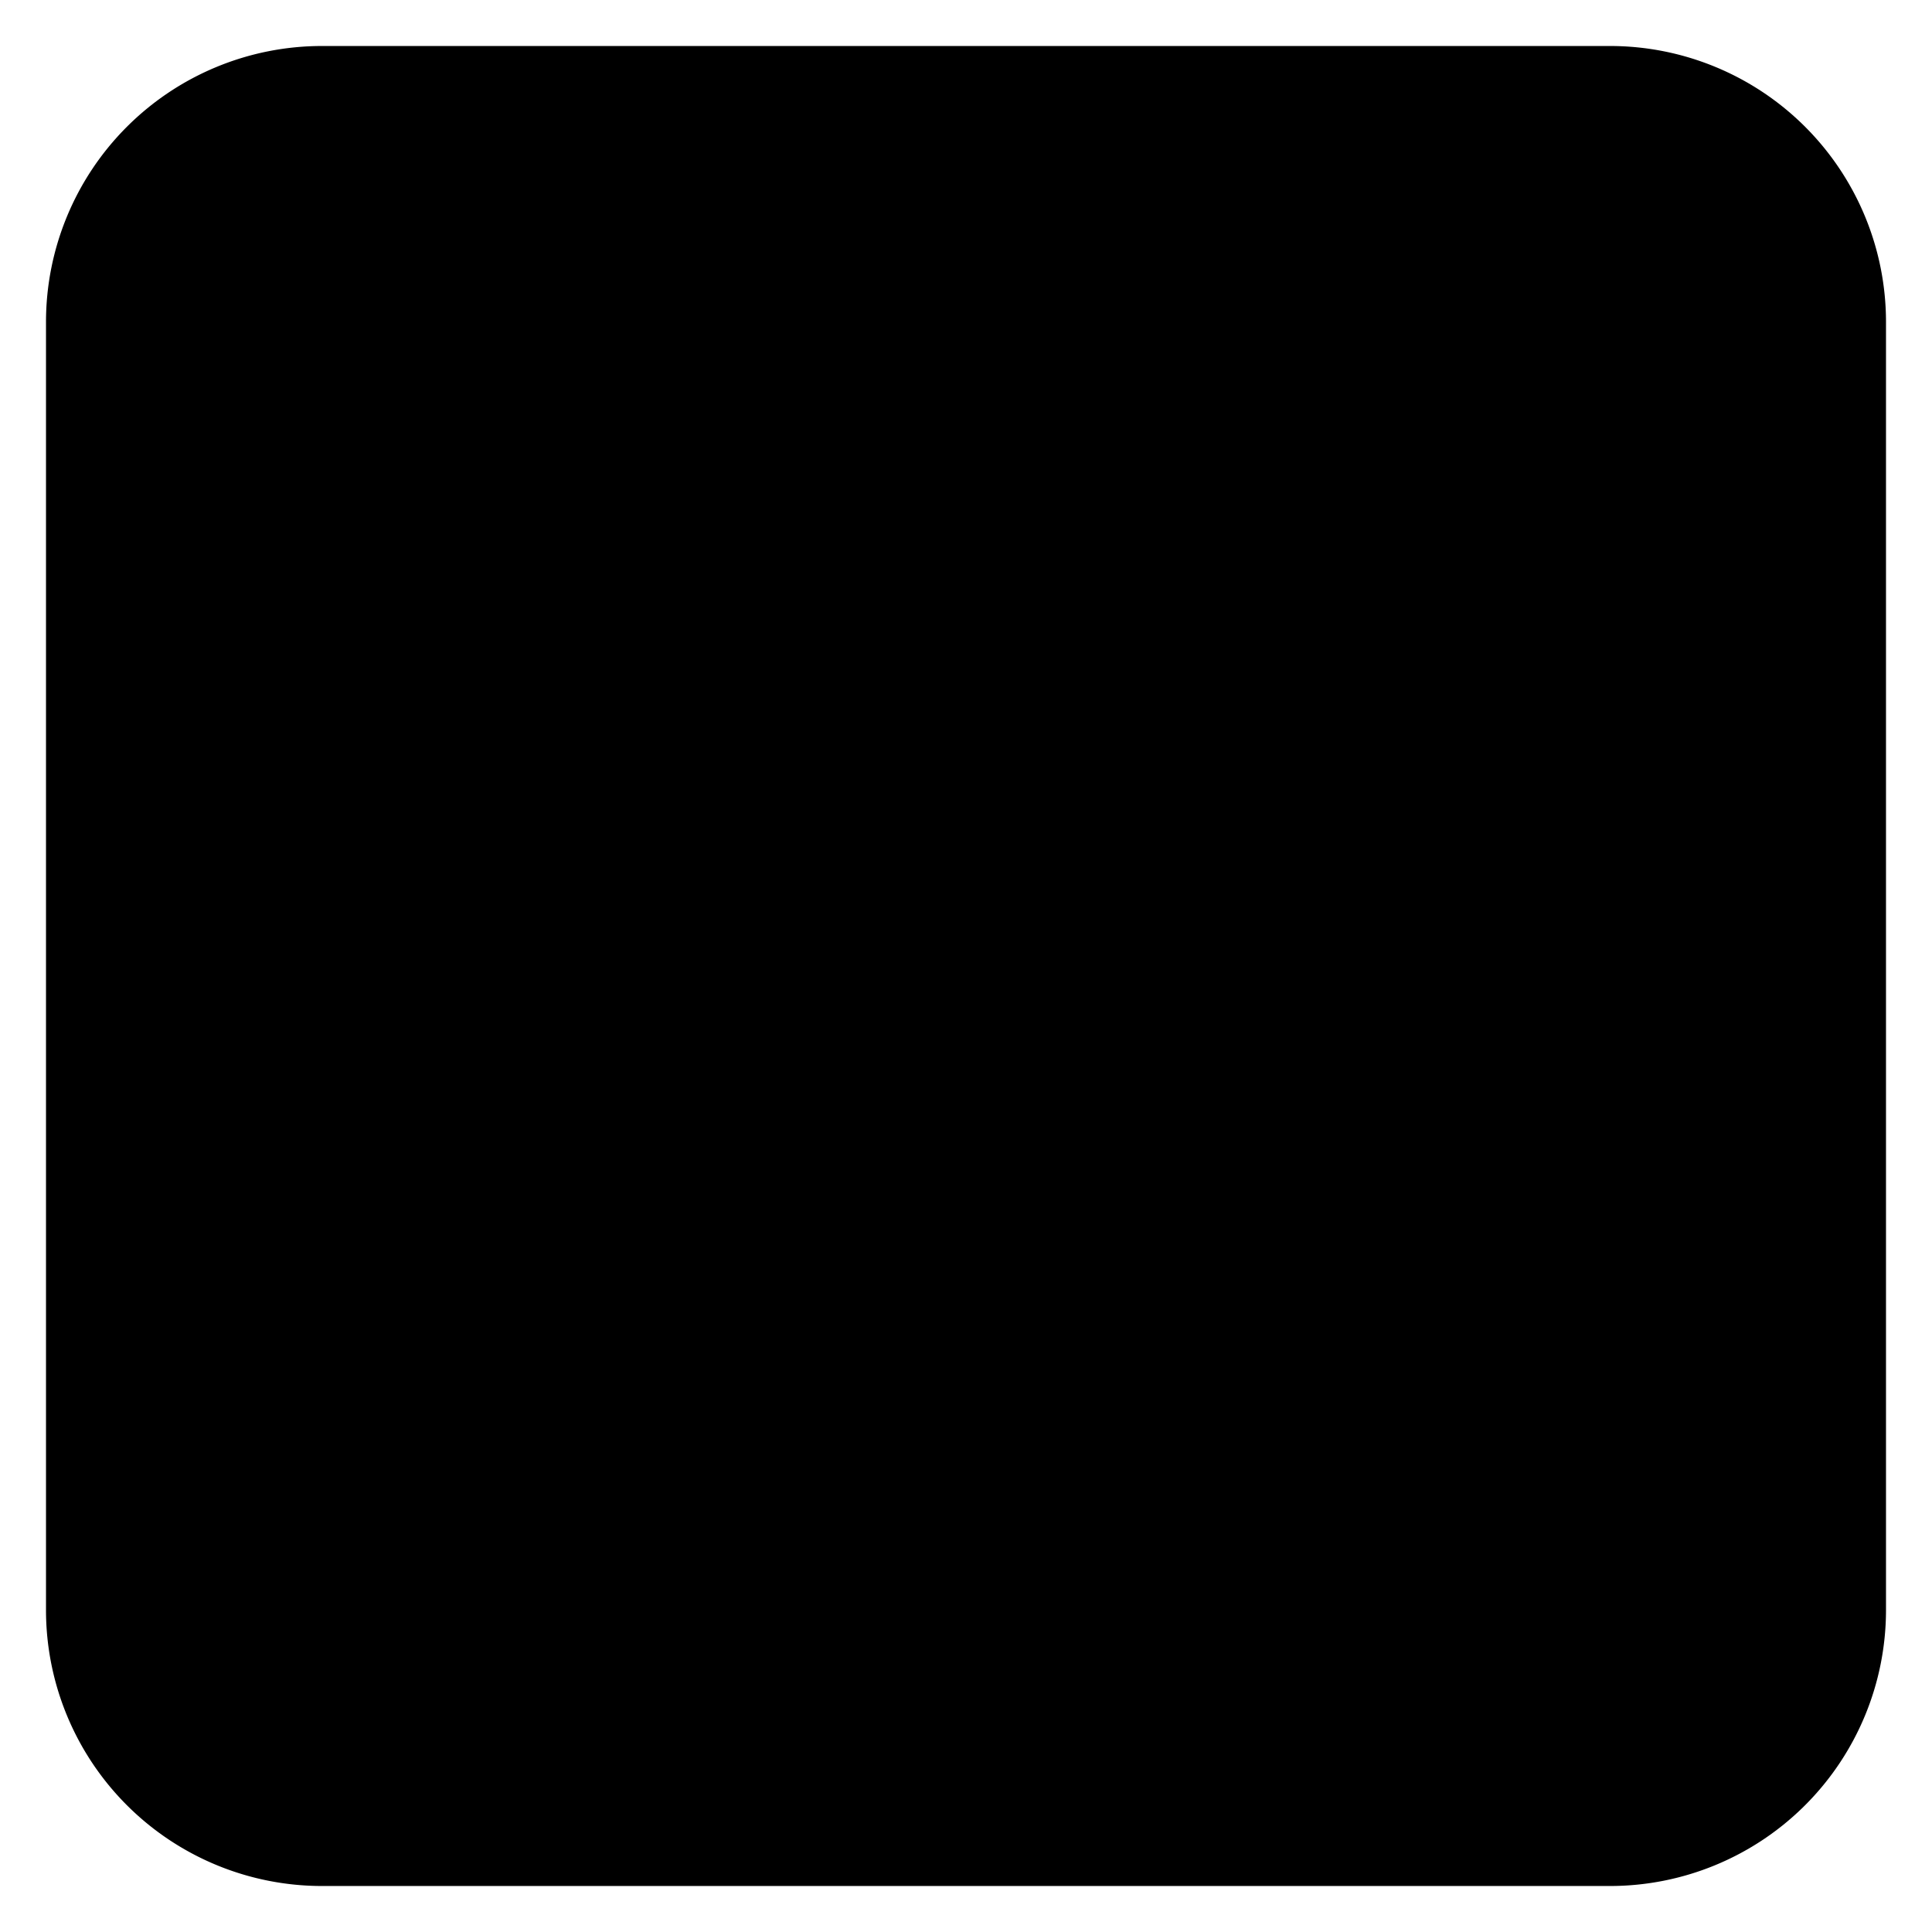 <svg viewBox="0 0 252 252">
    <path d="M42 6h168a36 36 0 0 1 36 36v168a36 36 0 0 1-36 36H42a36 36 0 0 1-36-36V42A36 36 0 0 1 42 6Zm84 183v-8"/>
    <path d="M88 86.768c2.73-10.19 15.307-24.826 36.368-24.826s36.825 16.659 36.825 33.161-9.733 22.767-23.959 32.7a31.329 31.329 0 0 0-10.995 13.1"/>
</svg>
